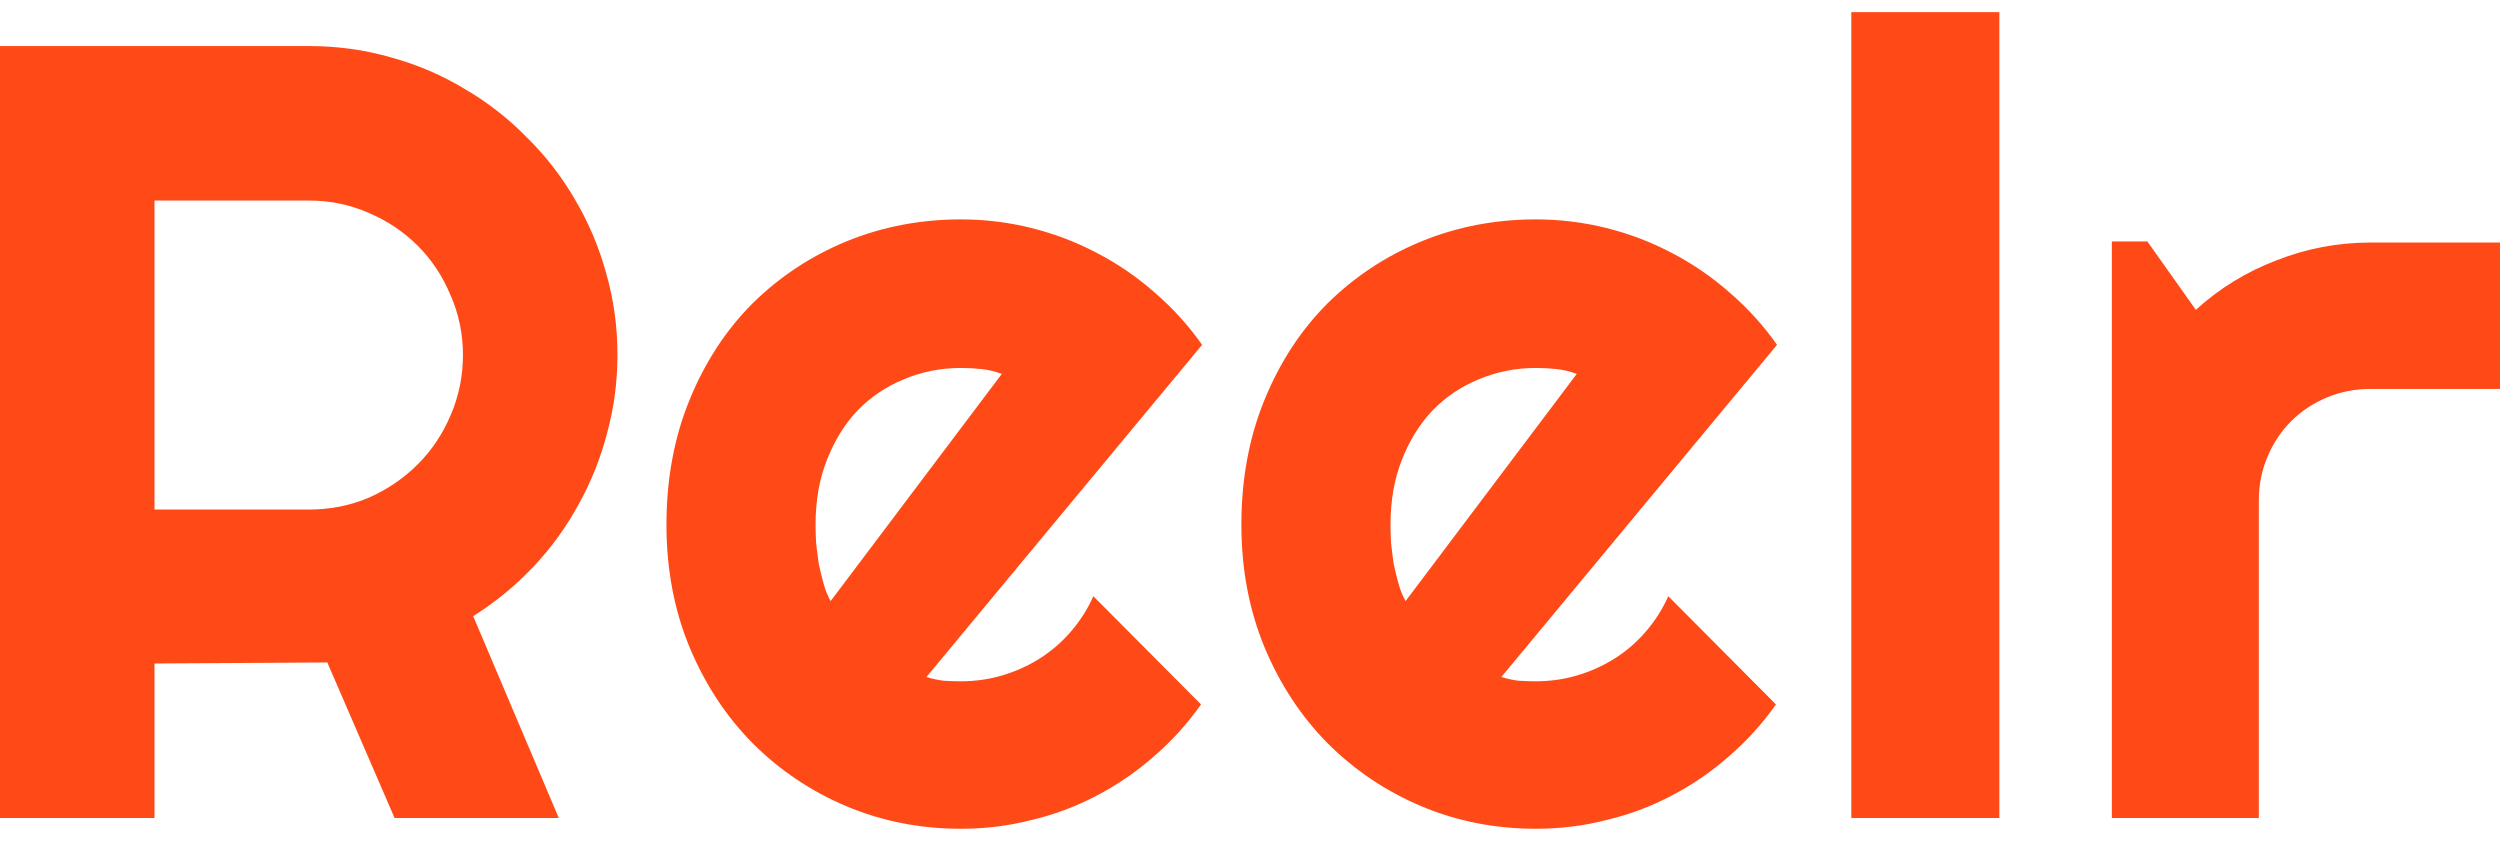 <svg width="110" height="37" viewBox="0 0 110 37" fill="none" xmlns="http://www.w3.org/2000/svg">
<path d="M42.28 9.653C43.338 9.653 44.372 9.78 45.383 10.032C46.393 10.285 47.349 10.648 48.249 11.122C49.165 11.596 50.018 12.179 50.808 12.874C51.597 13.553 52.292 14.319 52.892 15.172L40.765 29.787C41.017 29.866 41.27 29.921 41.523 29.952C41.775 29.968 42.028 29.977 42.28 29.977C42.912 29.977 43.52 29.89 44.105 29.716C44.689 29.542 45.233 29.297 45.738 28.981C46.259 28.65 46.718 28.255 47.112 27.797C47.523 27.323 47.855 26.802 48.107 26.233L52.845 30.995C52.245 31.848 51.549 32.613 50.76 33.292C49.986 33.971 49.141 34.548 48.226 35.022C47.325 35.495 46.37 35.85 45.359 36.087C44.365 36.34 43.338 36.466 42.28 36.466C40.496 36.466 38.814 36.135 37.235 35.472C35.672 34.809 34.298 33.885 33.113 32.7C31.945 31.516 31.022 30.11 30.343 28.483C29.664 26.841 29.324 25.041 29.324 23.083C29.324 21.078 29.664 19.246 30.343 17.588C31.022 15.93 31.945 14.517 33.113 13.349C34.298 12.18 35.672 11.271 37.235 10.624C38.814 9.977 40.496 9.653 42.28 9.653ZM67.577 9.653C68.635 9.653 69.67 9.78 70.681 10.032C71.691 10.285 72.647 10.648 73.547 11.122C74.463 11.596 75.315 12.18 76.105 12.874C76.894 13.553 77.589 14.319 78.189 15.172L66.061 29.787C66.314 29.866 66.567 29.921 66.819 29.952C67.072 29.968 67.325 29.977 67.577 29.977C68.209 29.977 68.817 29.89 69.401 29.716C69.986 29.542 70.531 29.297 71.036 28.981C71.557 28.65 72.014 28.255 72.409 27.797C72.82 27.323 73.152 26.802 73.404 26.233L78.142 30.995C77.542 31.848 76.847 32.613 76.058 33.292C75.284 33.971 74.438 34.548 73.522 35.022C72.623 35.495 71.668 35.85 70.657 36.087C69.662 36.34 68.635 36.466 67.577 36.466C65.793 36.466 64.111 36.135 62.532 35.472C60.969 34.809 59.595 33.884 58.411 32.7C57.243 31.516 56.319 30.11 55.64 28.483C54.961 26.841 54.621 25.041 54.621 23.083C54.621 21.078 54.961 19.246 55.64 17.588C56.319 15.93 57.243 14.517 58.411 13.349C59.595 12.18 60.969 11.271 62.532 10.624C64.111 9.977 65.793 9.653 67.577 9.653ZM13.596 2.026C14.843 2.026 16.044 2.192 17.196 2.523C18.349 2.839 19.423 3.297 20.418 3.897C21.428 4.482 22.344 5.192 23.165 6.029C24.002 6.85 24.713 7.766 25.297 8.776C25.897 9.787 26.355 10.869 26.671 12.021C27.003 13.174 27.168 14.375 27.168 15.622C27.168 16.791 27.019 17.928 26.719 19.033C26.434 20.139 26.016 21.189 25.463 22.184C24.926 23.178 24.263 24.094 23.474 24.931C22.684 25.768 21.799 26.494 20.82 27.11L24.587 35.992H17.362L14.401 29.148L6.798 29.194V35.992H0V2.026H13.596ZM87.972 35.992H81.458V0.534H87.972V35.992ZM96.617 13.633C97.659 12.685 98.844 11.958 100.17 11.453C101.496 10.932 102.871 10.672 104.292 10.672H110V17.114H104.292C103.613 17.114 102.973 17.241 102.373 17.493C101.773 17.746 101.252 18.093 100.81 18.535C100.367 18.977 100.02 19.499 99.768 20.099C99.515 20.699 99.389 21.339 99.389 22.018V35.992H92.922V10.624H94.485L96.617 13.633ZM42.28 16.19C41.396 16.19 40.559 16.357 39.77 16.689C38.996 17.004 38.317 17.462 37.732 18.061C37.164 18.662 36.714 19.389 36.383 20.241C36.051 21.078 35.885 22.025 35.885 23.083C35.885 23.32 35.893 23.589 35.909 23.889C35.941 24.189 35.98 24.497 36.027 24.812C36.09 25.112 36.161 25.404 36.24 25.689C36.319 25.973 36.422 26.226 36.548 26.447L44.08 16.451C43.78 16.341 43.48 16.27 43.181 16.238C42.896 16.207 42.596 16.19 42.28 16.19ZM67.577 16.19C66.693 16.191 65.856 16.357 65.066 16.689C64.293 17.004 63.614 17.462 63.03 18.061C62.462 18.662 62.011 19.389 61.68 20.241C61.348 21.078 61.183 22.025 61.183 23.083C61.183 23.32 61.19 23.589 61.206 23.889C61.238 24.189 61.277 24.497 61.324 24.812C61.387 25.112 61.458 25.404 61.537 25.689C61.616 25.973 61.719 26.226 61.846 26.447L69.378 16.451C69.078 16.341 68.778 16.27 68.478 16.238C68.193 16.207 67.893 16.19 67.577 16.19ZM6.798 22.42H13.596C14.527 22.42 15.405 22.247 16.226 21.899C17.047 21.536 17.765 21.047 18.381 20.431C18.997 19.815 19.478 19.096 19.825 18.275C20.188 17.439 20.37 16.554 20.37 15.622C20.37 14.69 20.188 13.814 19.825 12.993C19.478 12.156 18.997 11.429 18.381 10.813C17.765 10.198 17.047 9.717 16.226 9.369C15.405 9.006 14.527 8.824 13.596 8.824H6.798V22.42Z" fill="#FF4A17"/>
</svg>
